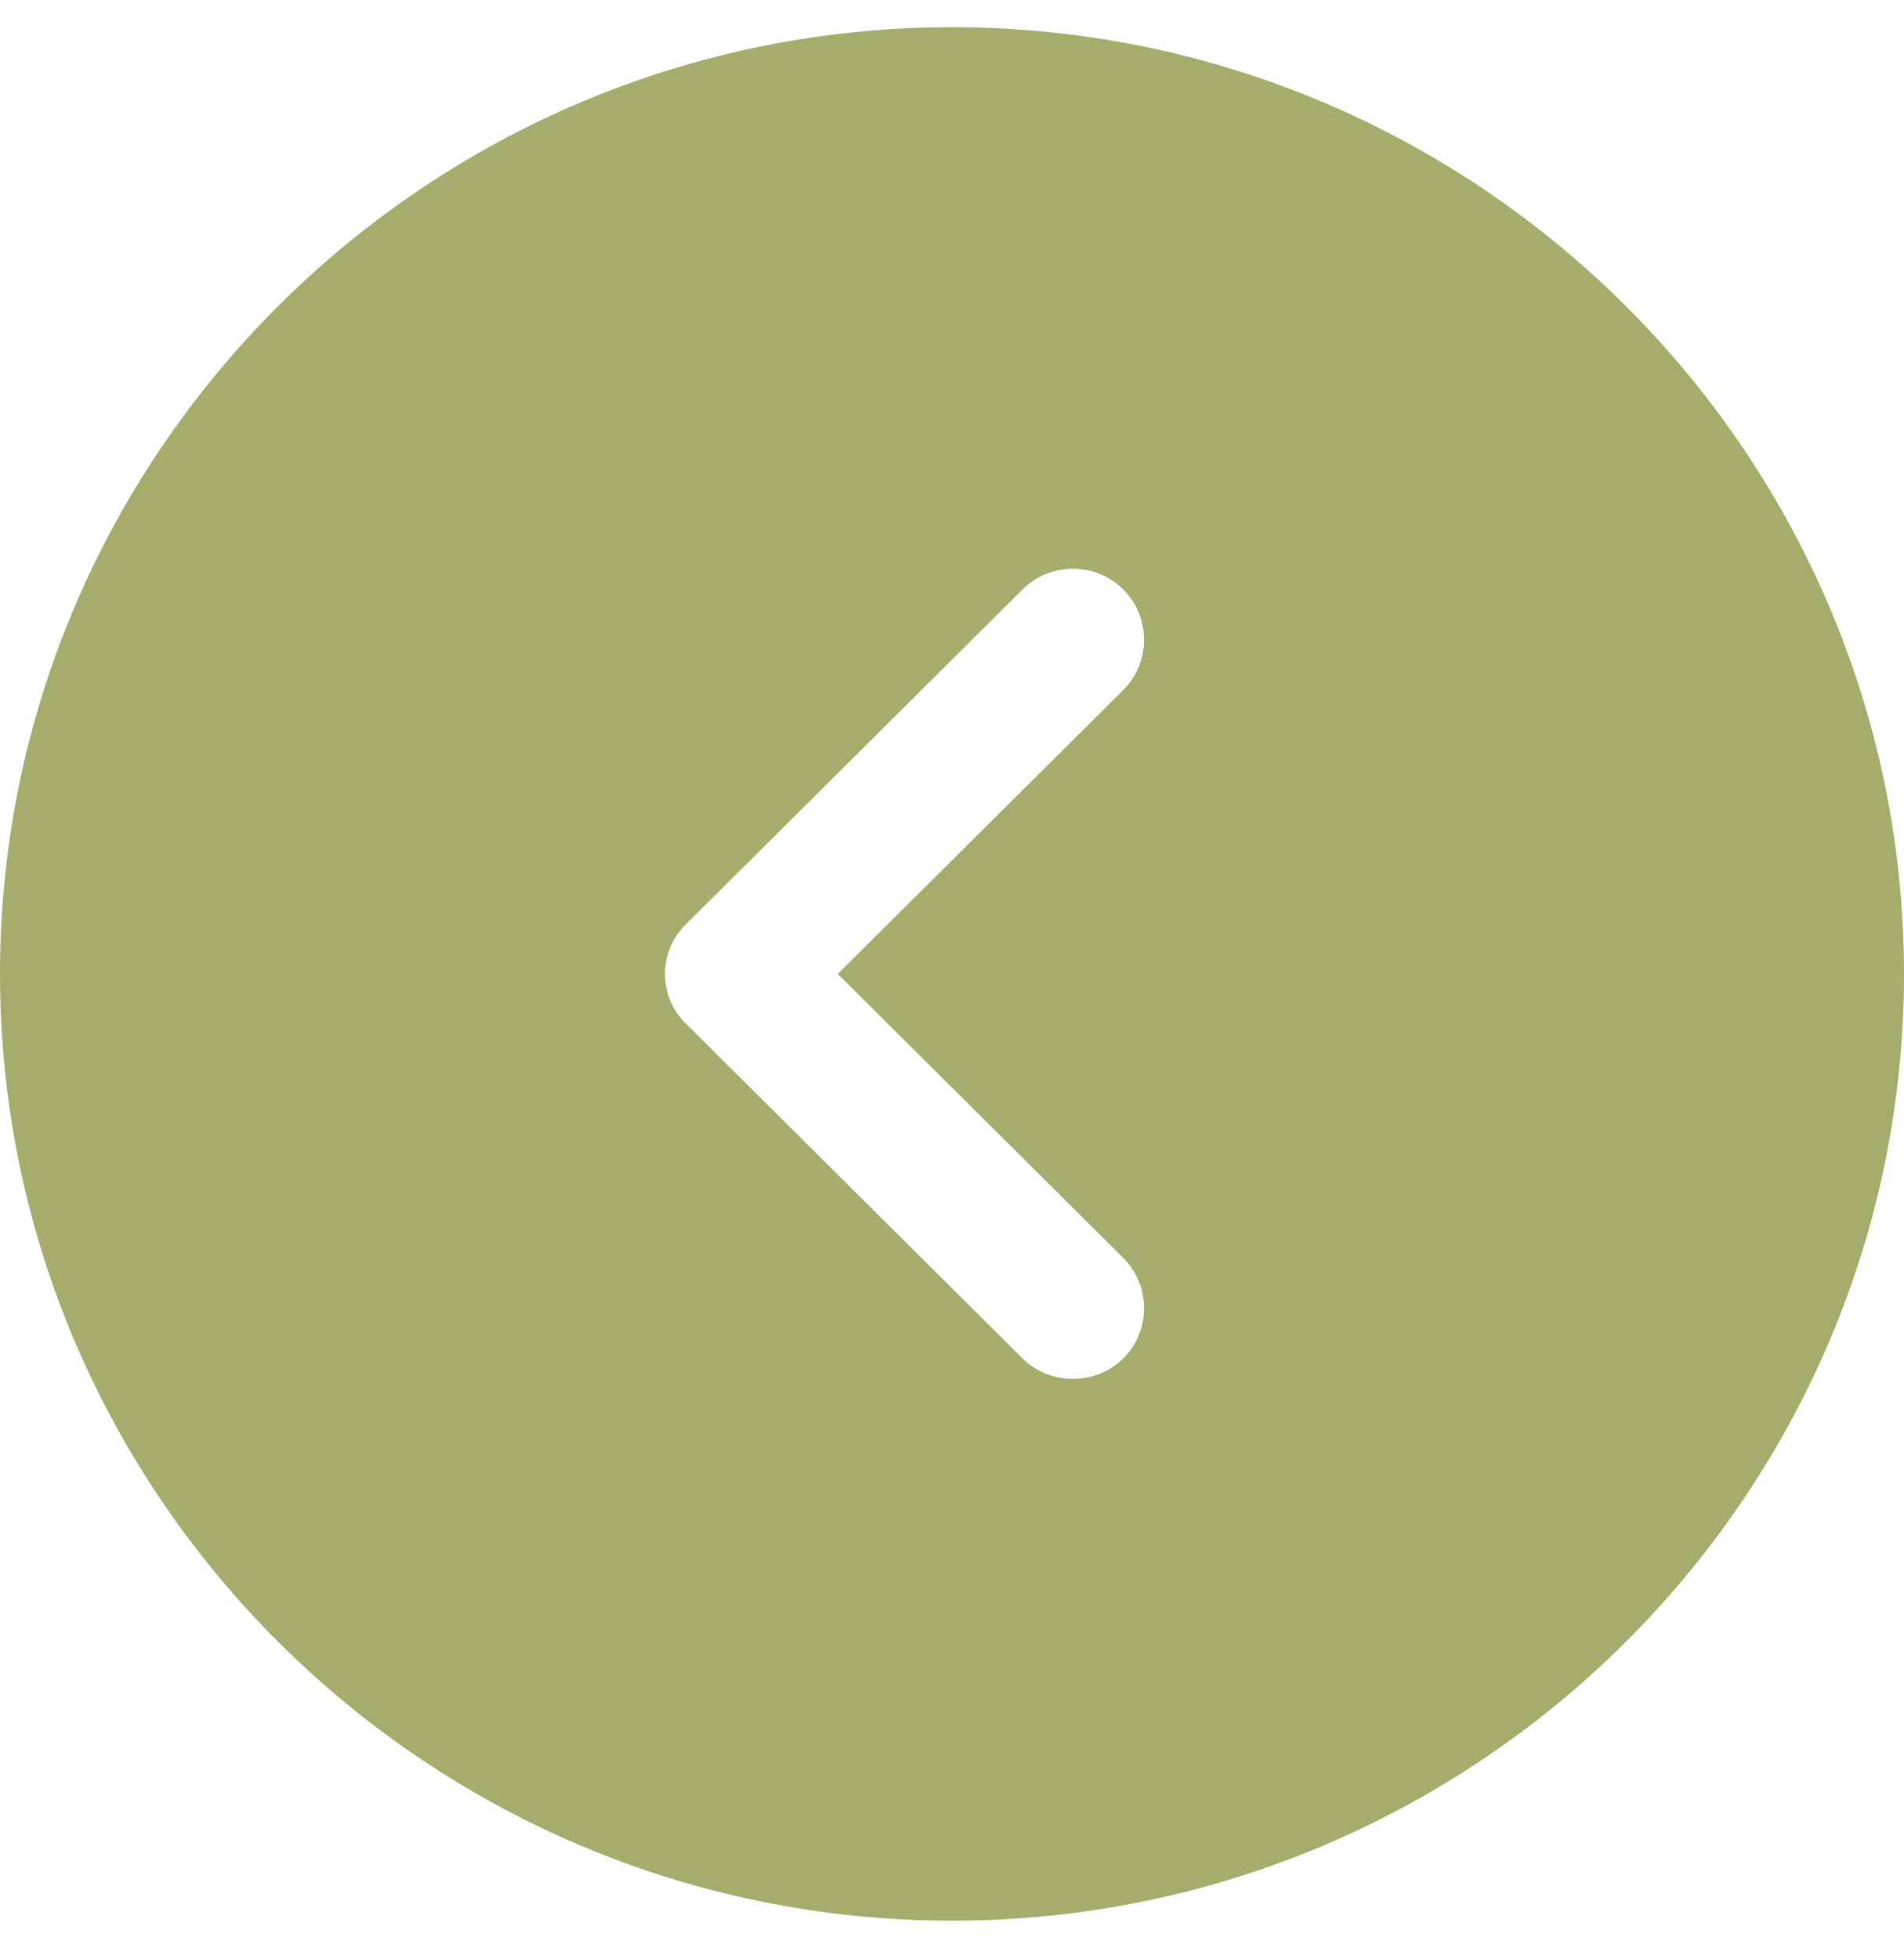 <svg width="35" height="36" viewBox="0 0 42 42" fill="none" xmlns="http://www.w3.org/2000/svg">
<path d="M21 41.748C32.571 41.748 42 32.376 42 20.874C42 9.373 32.571 0 21 0C9.429 0 0 9.373 0 20.874C0 32.376 9.429 41.748 21 41.748ZM15.141 19.768L22.554 12.399C22.869 12.086 23.268 11.94 23.667 11.94C24.066 11.94 24.465 12.086 24.78 12.399C25.389 13.005 25.389 14.007 24.78 14.612L18.48 20.874L24.78 27.137C25.389 27.742 25.389 28.744 24.78 29.349C24.171 29.954 23.163 29.954 22.554 29.349L15.141 21.98C14.511 21.375 14.511 20.373 15.141 19.768Z" fill="#A6AC6B" fill-opacity="0.99"/>
</svg>
